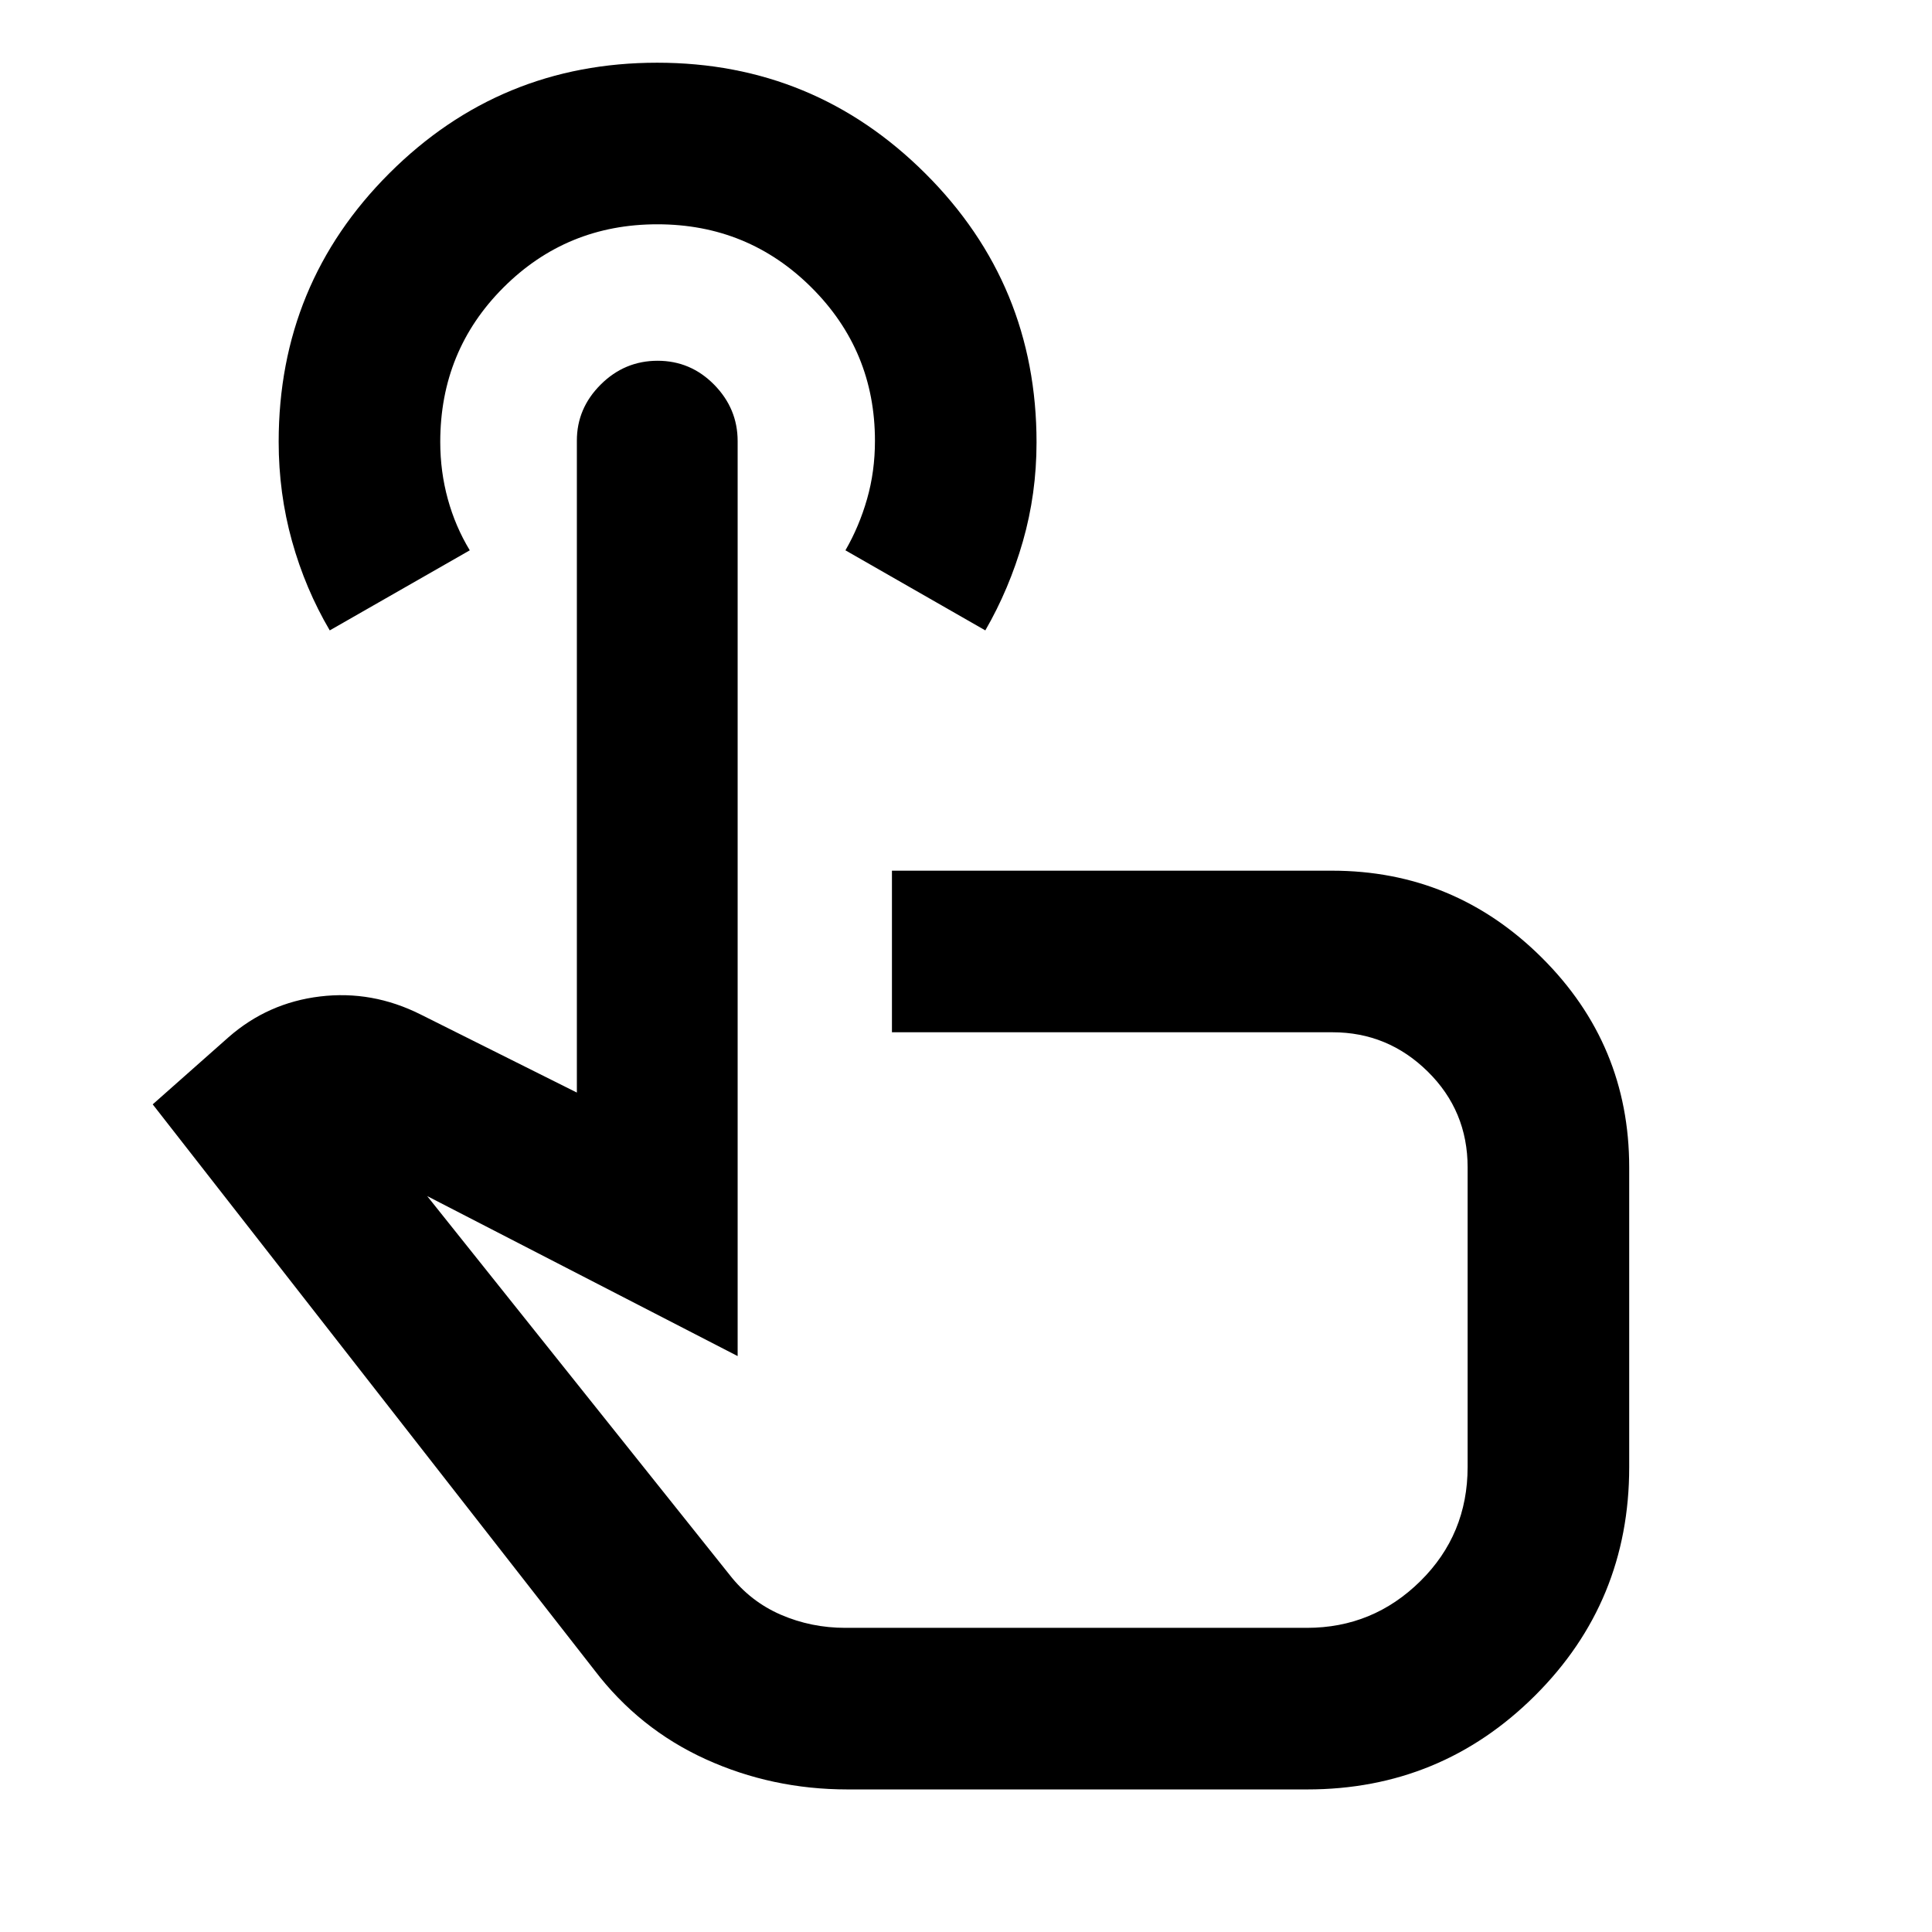 <svg xmlns="http://www.w3.org/2000/svg" height="40" viewBox="0 -960 960 960" width="40"><path d="M421.16-70.84q-37.52 0-70.56-15.04-33.03-15.05-55.25-44.25L75.88-411.25l37.71-33.39q19.52-17.09 45.43-20.22 25.91-3.13 49.97 8.94l77.65 38.81v-323.96q0-16.06 11.86-27.86 11.86-11.81 28.26-11.81 16.41 0 28.09 11.88t11.68 28.05v454.64l-154.26-79.5 150.3 188.25q10.33 13.23 25.41 19.76 15.08 6.53 32.05 6.53h229.34q32.88 0 56.38-23.2 23.5-23.19 23.5-56.76v-148.88q0-28.05-19.81-47.57-19.81-19.53-47.33-19.53H443.2v-80.29h218.67q60.8 0 104.23 43.2 43.44 43.2 43.44 104.19v149.01q0 66.89-46.81 113.5-46.8 46.62-113.19 46.62H421.16ZM163.85-646.76q-12.16-20.67-18.77-44.42-6.61-23.76-6.61-49.3 0-78.52 55.01-133.44t133.07-54.92q78.05 0 133.27 55.07 55.23 55.07 55.23 133.6 0 25.5-6.78 49.16-6.77 23.66-18.67 44.25l-69.51-39.79q6.84-11.83 10.75-25.5 3.92-13.67 3.92-28.89 0-44.78-31.53-76.19-31.54-31.42-76.59-31.42-45.05 0-76.46 31.39-31.42 31.39-31.42 76.77 0 14.67 3.75 28.34t10.92 25.5l-69.58 39.79Zm307.36 307.17Z"/></svg>